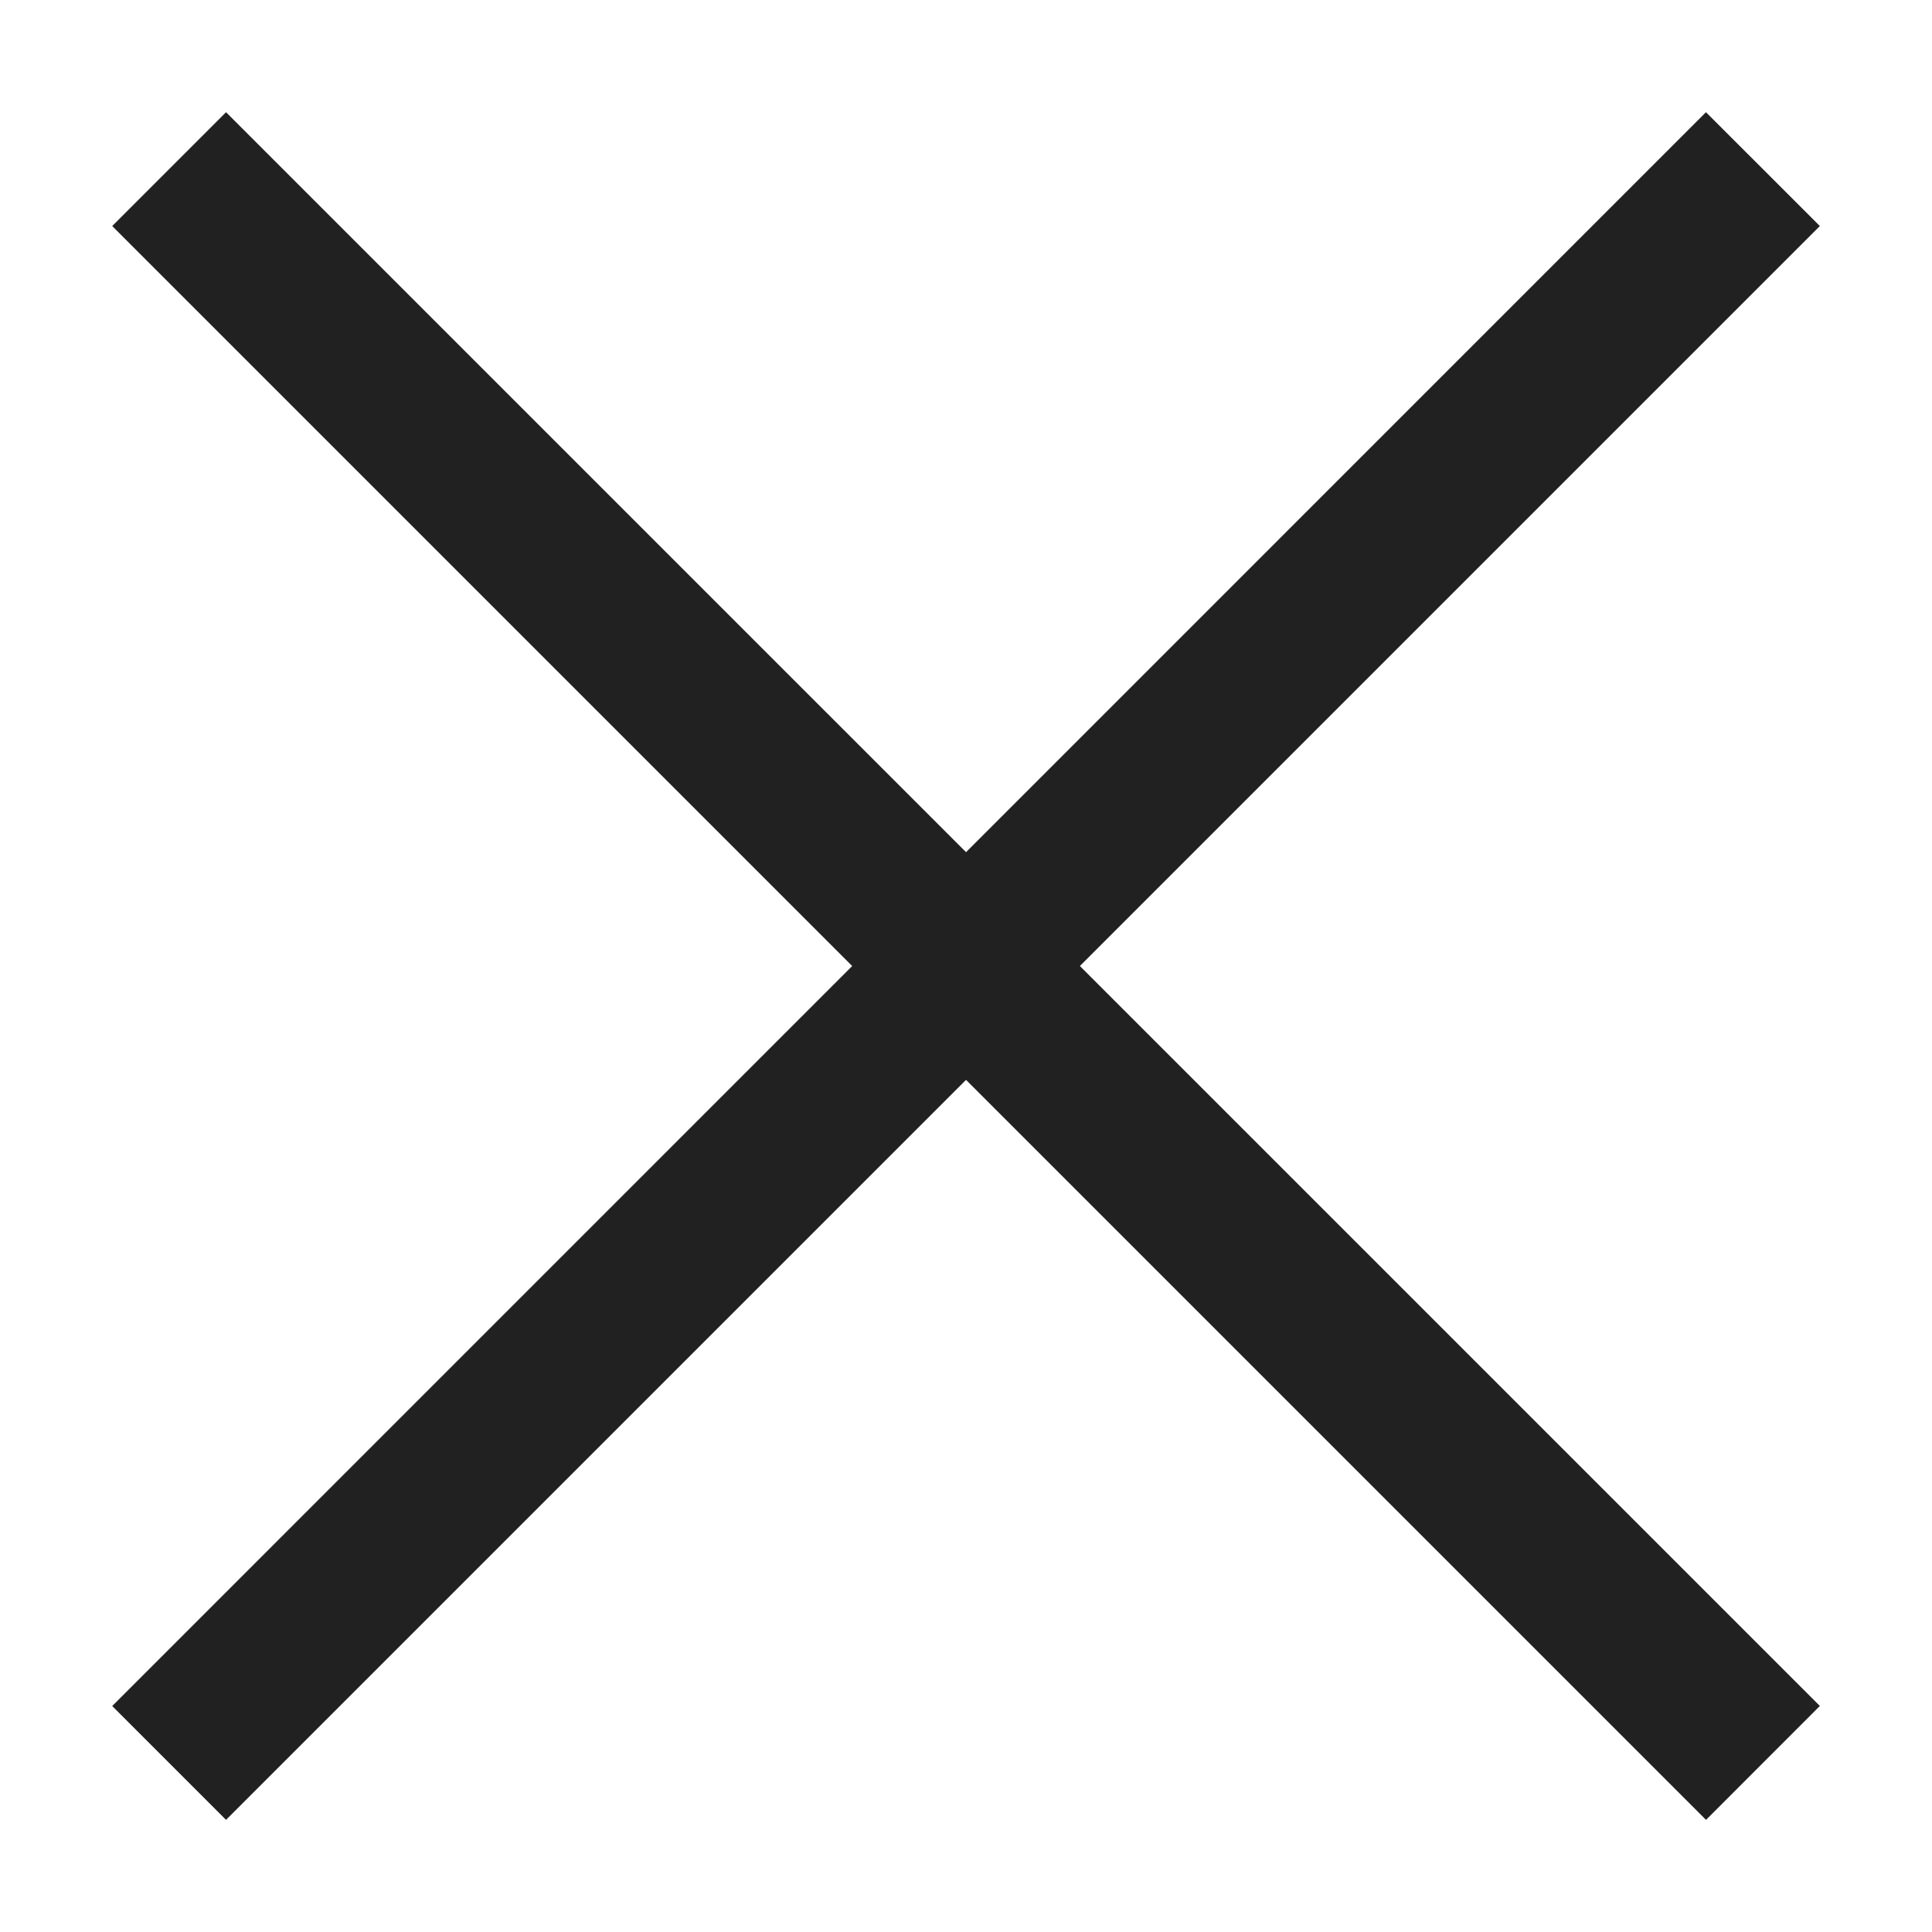 <svg width="24" height="24" viewBox="0 0 24 24" fill="none" xmlns="http://www.w3.org/2000/svg">
<path d="M1.394 21.193L21.192 1.394L22.607 2.808L2.808 22.607L1.394 21.193Z" fill="#212121"/>
<path d="M2.808 1.394L22.607 21.192L21.193 22.607L1.394 2.808L2.808 1.394Z" fill="#212121"/>
</svg>
